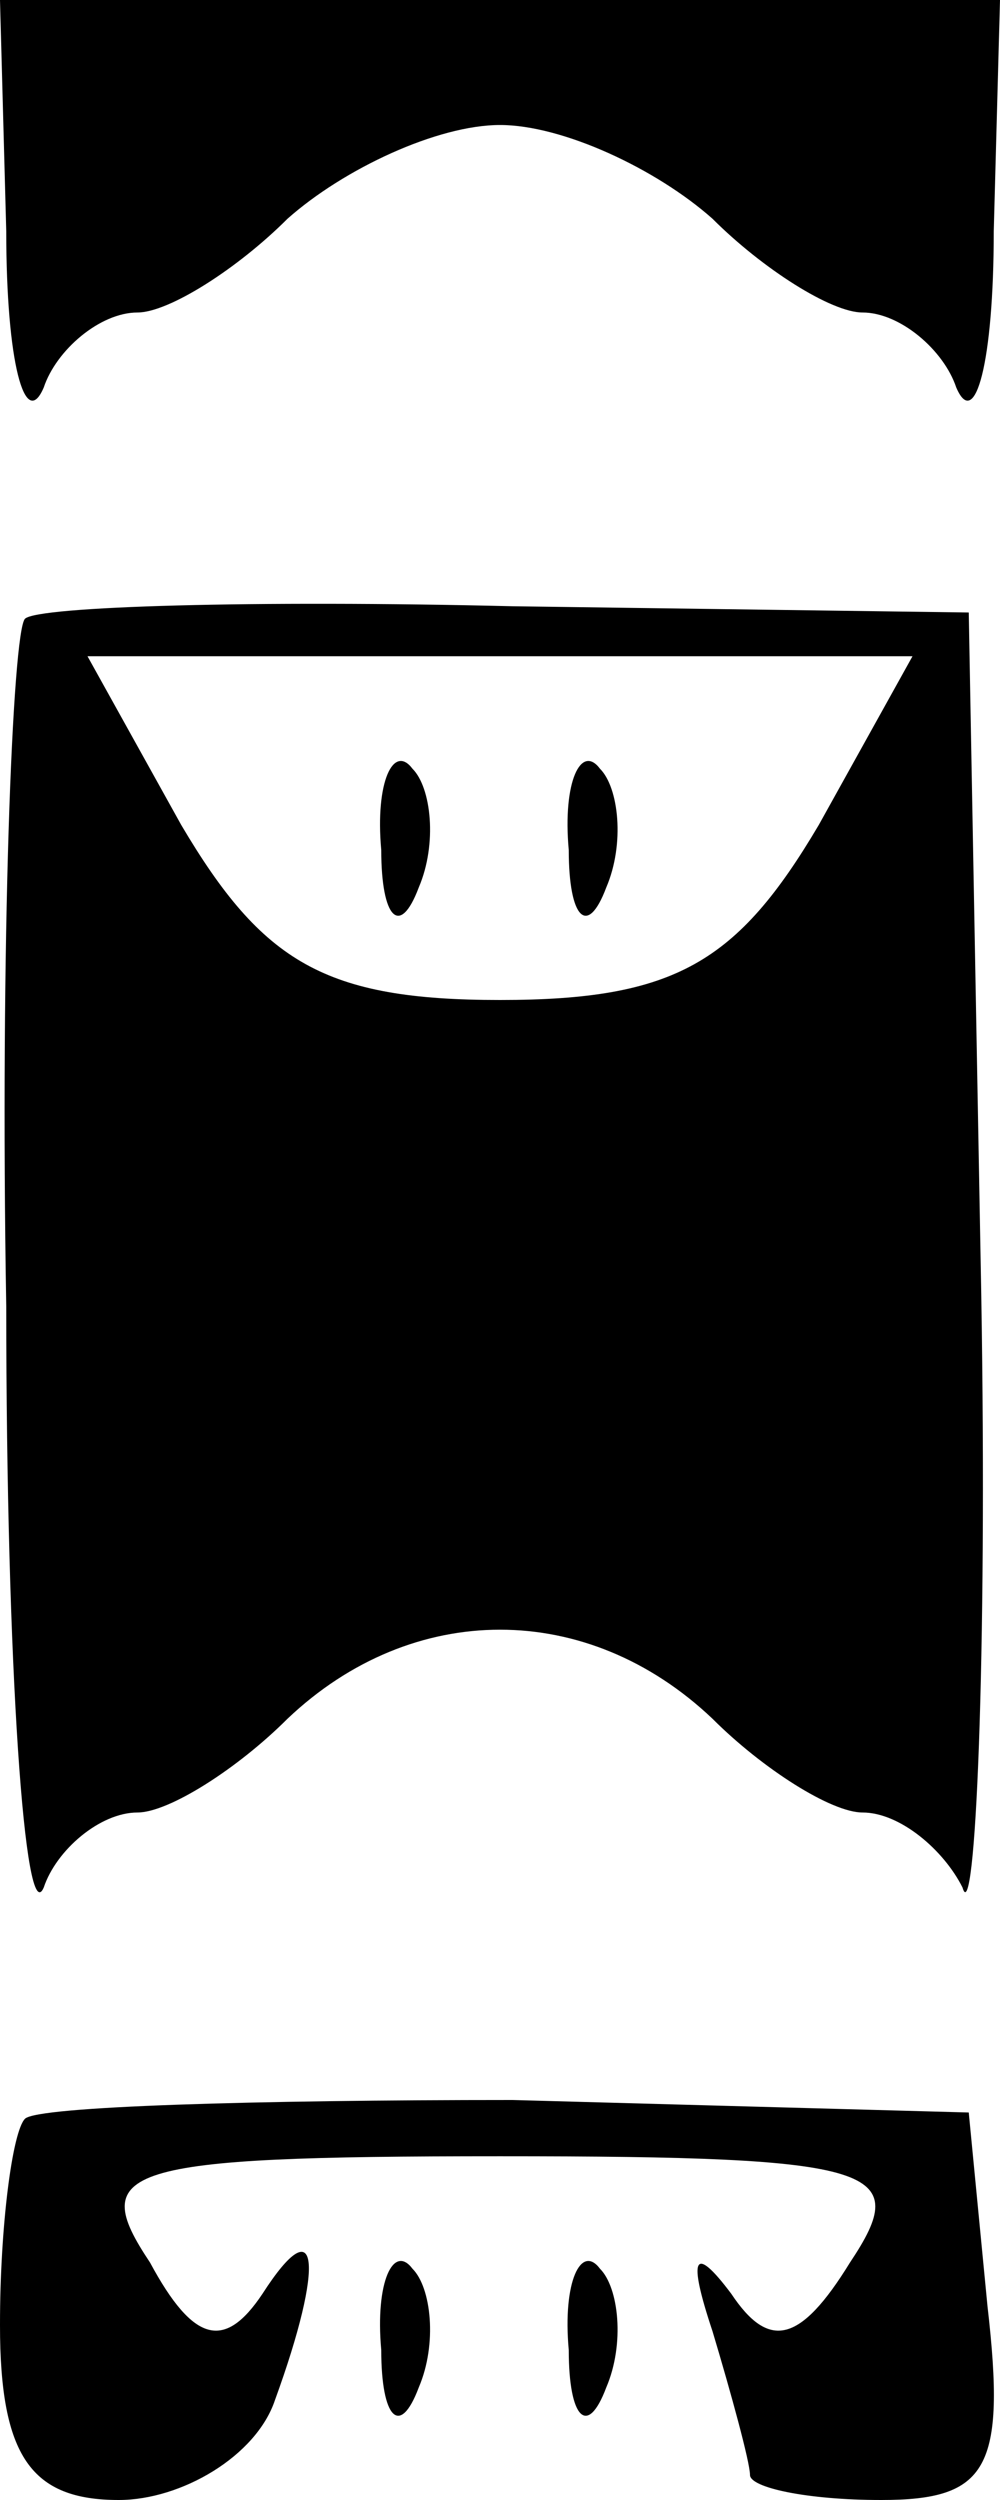 <?xml version="1.0" standalone="no"?>
<!DOCTYPE svg PUBLIC "-//W3C//DTD SVG 20010904//EN"
 "http://www.w3.org/TR/2001/REC-SVG-20010904/DTD/svg10.dtd">
<svg version="1.0" xmlns="http://www.w3.org/2000/svg"
 width="16pt" height="40pt" viewBox="0 0 16 40"
 preserveAspectRatio="xMidYMid meet">

<g transform="translate(0,40) scale(0.1,-0.1)"
fill="#000000" stroke="none">
<path d="M1 363 c0 -21 3 -32 6 -25 2 6 9 12 15 12 5 0 16 7 24 15 9 8 24 15
34 15 10 0 25 -7 34 -15 8 -8 19 -15 24 -15 6 0 13 -6 15 -12 3 -7 6 4 6 25
l1 37 -80 0 -80 0 1 -37z"/>
<path d="M4 301 c-2 -2 -4 -52 -3 -110 0 -58 3 -100 6 -93 2 6 9 12 15 12 5 0
16 7 24 15 20 19 48 19 68 0 8 -8 19 -15 24 -15 6 0 13 -6 16 -12 2 -7 4 36 3
95 l-2 109 -73 1 c-41 1 -76 0 -78 -2z m127 -33 c-13 -22 -23 -28 -51 -28 -28
0 -38 6 -51 28 l-15 27 66 0 66 0 -15 -27z"/>
<path d="M61 264 c0 -11 3 -14 6 -6 3 7 2 16 -1 19 -3 4 -6 -2 -5 -13z"/>
<path d="M91 264 c0 -11 3 -14 6 -6 3 7 2 16 -1 19 -3 4 -6 -2 -5 -13z"/>
<path d="M4 61 c-2 -2 -4 -17 -4 -33 0 -21 5 -28 19 -28 10 0 22 7 25 16 8 22
7 31 -2 17 -6 -9 -11 -8 -18 5 -10 15 -5 17 56 17 61 0 66 -2 56 -17 -8 -13
-13 -14 -19 -5 -6 8 -7 6 -3 -6 3 -10 6 -21 6 -23 0 -2 9 -4 21 -4 17 0 20 5
17 31 l-3 31 -73 2 c-41 0 -76 -1 -78 -3z"/>
<path d="M61 24 c0 -11 3 -14 6 -6 3 7 2 16 -1 19 -3 4 -6 -2 -5 -13z"/>
<path d="M91 24 c0 -11 3 -14 6 -6 3 7 2 16 -1 19 -3 4 -6 -2 -5 -13z"/>
</g>
</svg>

